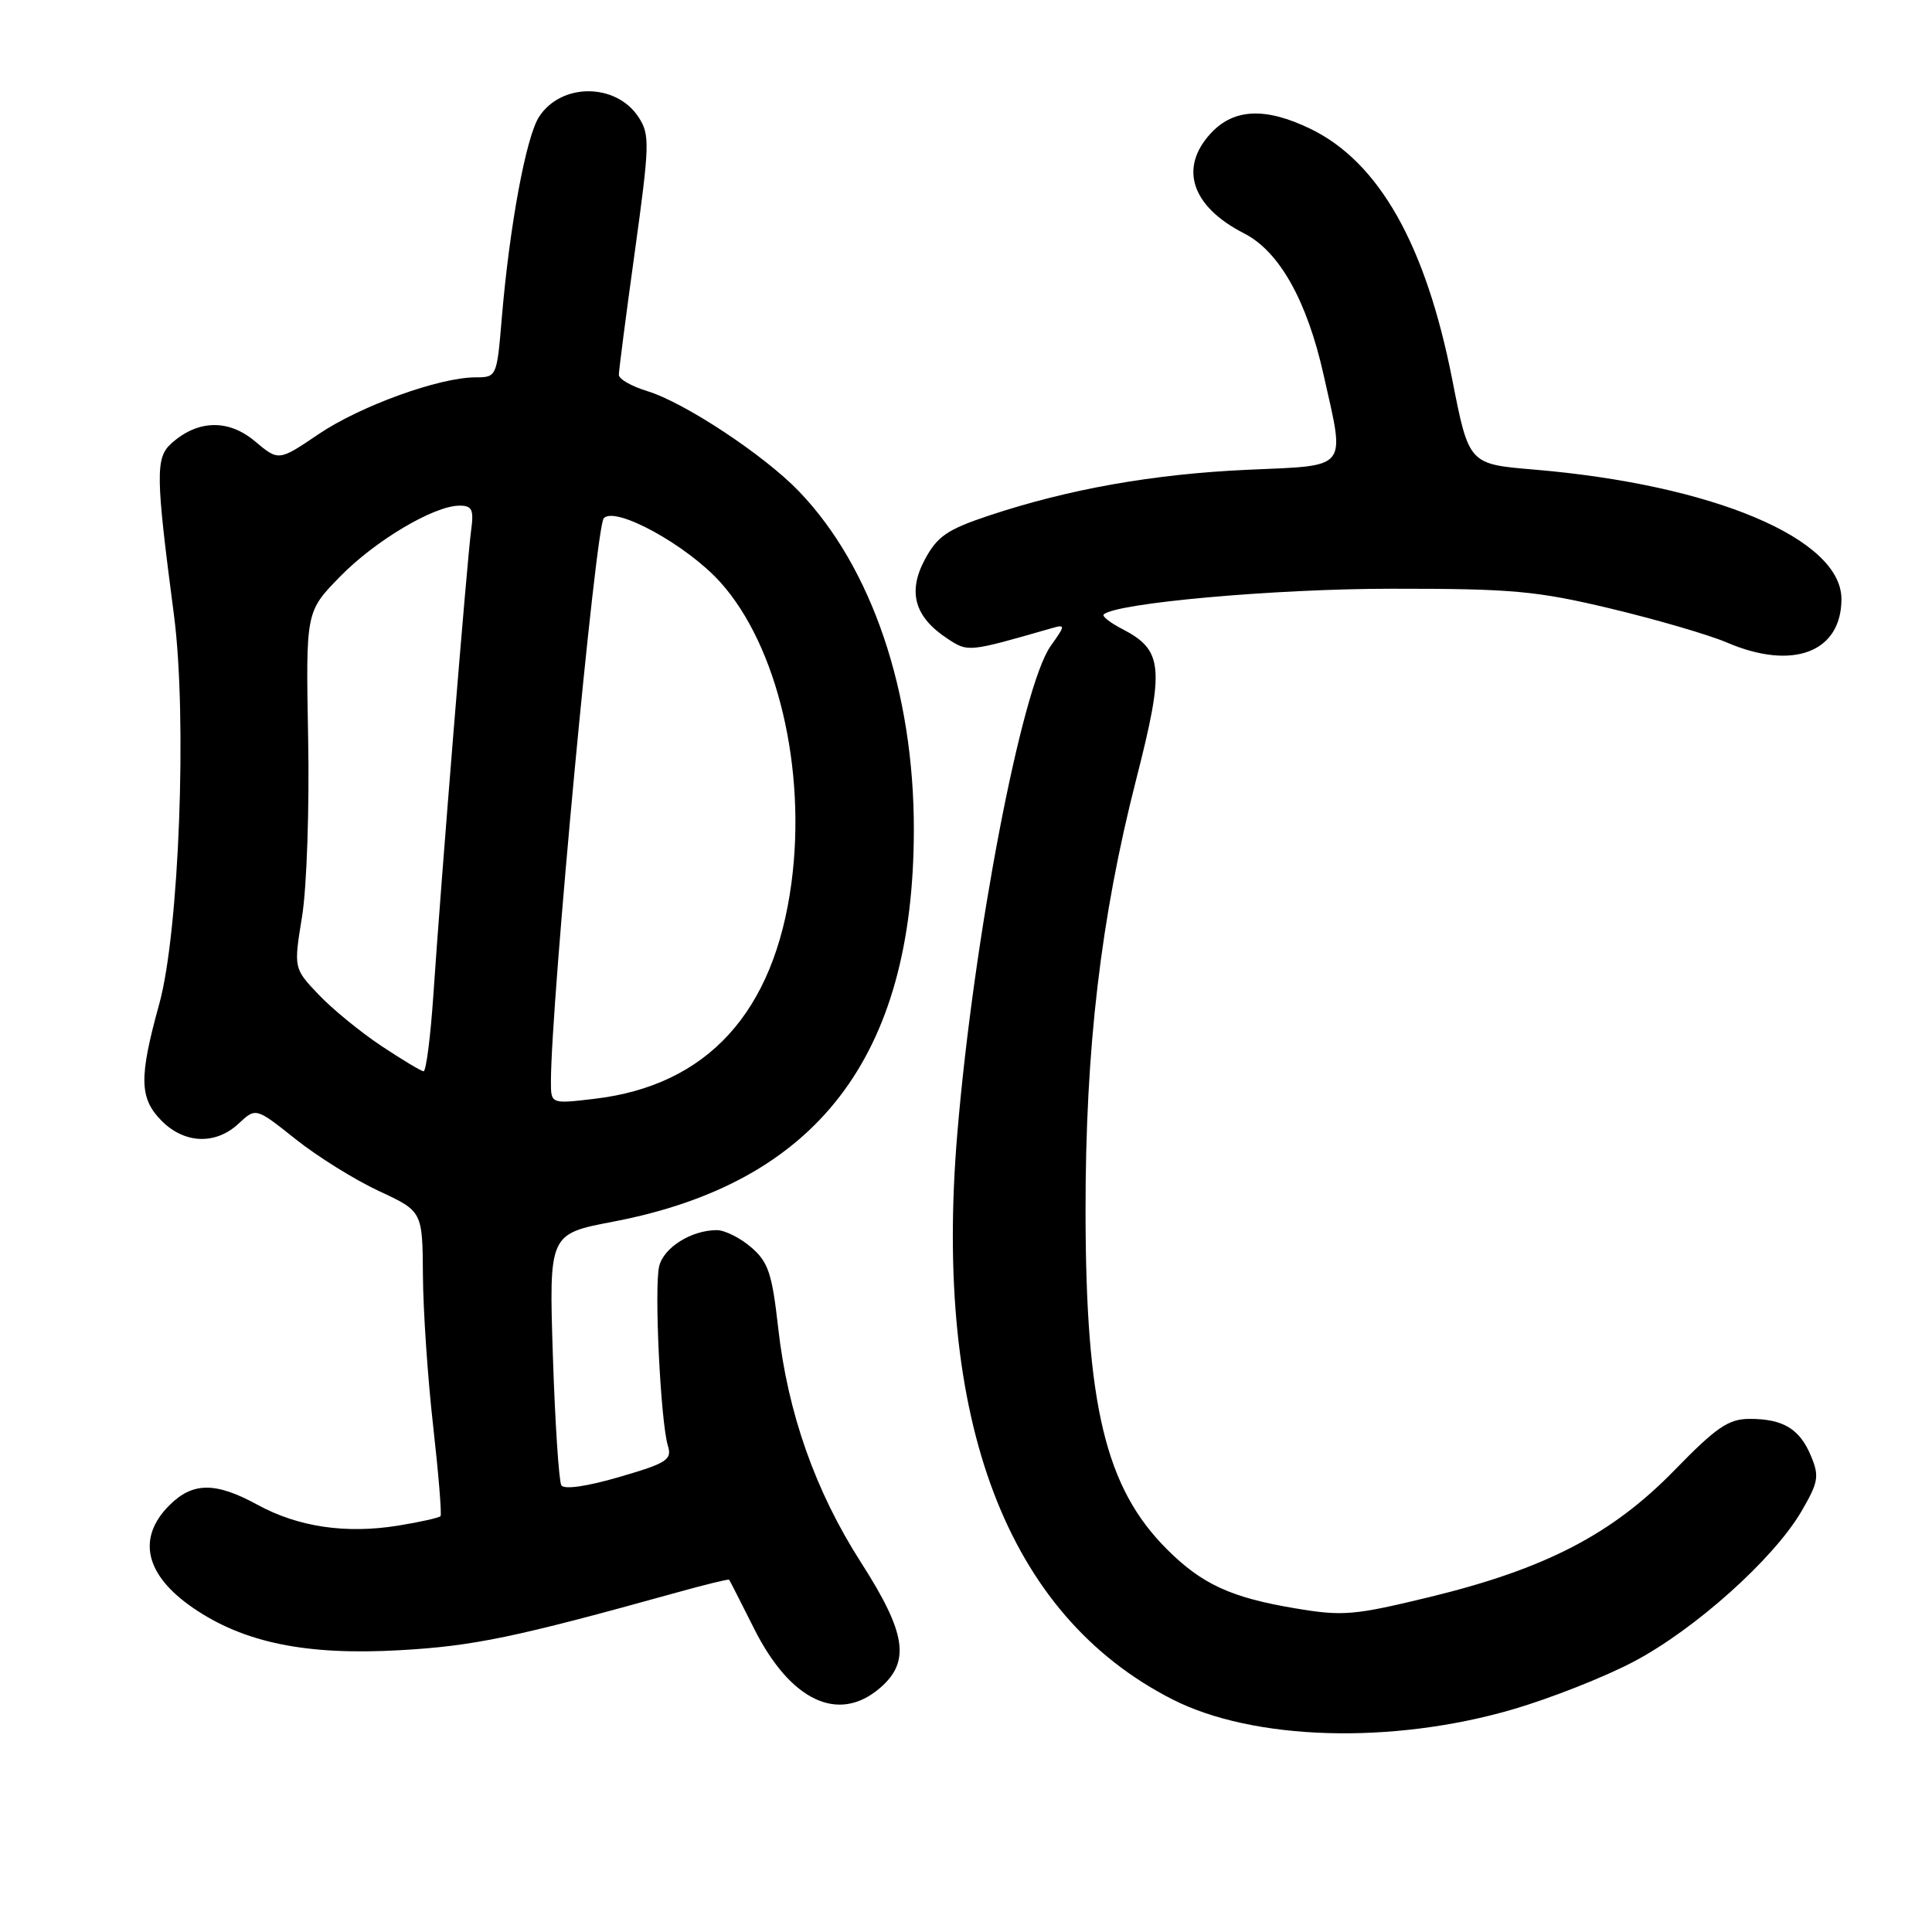<?xml version="1.0" encoding="UTF-8" standalone="no"?>
<!DOCTYPE svg PUBLIC "-//W3C//DTD SVG 1.1//EN" "http://www.w3.org/Graphics/SVG/1.1/DTD/svg11.dtd" >
<svg xmlns="http://www.w3.org/2000/svg" xmlns:xlink="http://www.w3.org/1999/xlink" version="1.1" viewBox="0 0 256 256">
 <g >
 <path fill="currentColor"
d=" M 200.46 226.50 C 205.39 225.06 212.58 222.23 216.43 220.20 C 224.54 215.94 234.98 206.60 238.67 200.31 C 240.95 196.41 241.09 195.62 239.97 192.94 C 238.48 189.33 236.27 188.00 231.82 188.01 C 229.04 188.01 227.42 189.12 221.86 194.83 C 213.61 203.30 204.77 207.88 189.50 211.60 C 179.40 214.05 177.94 214.18 171.61 213.11 C 163.11 211.69 159.24 209.90 154.62 205.28 C 146.48 197.15 143.86 186.24 143.84 160.50 C 143.83 138.90 145.84 121.71 150.56 103.24 C 154.34 88.45 154.13 86.15 148.71 83.35 C 147.12 82.53 146.01 81.66 146.24 81.43 C 147.76 79.91 168.91 78.01 184.43 78.01 C 200.37 78.00 203.59 78.29 213.43 80.64 C 219.52 82.10 226.45 84.12 228.83 85.14 C 237.55 88.88 244.00 86.43 244.00 79.38 C 244.00 71.38 226.99 64.22 203.25 62.22 C 194.63 61.50 194.63 61.50 192.43 50.29 C 188.92 32.43 182.72 21.46 173.64 17.07 C 167.69 14.19 163.49 14.37 160.45 17.65 C 156.18 22.25 157.88 27.37 164.86 30.93 C 169.52 33.31 173.19 39.84 175.39 49.70 C 178.24 62.43 178.87 61.64 165.25 62.25 C 152.77 62.82 141.62 64.80 131.00 68.33 C 125.50 70.17 124.20 71.06 122.54 74.15 C 120.24 78.46 121.19 81.77 125.55 84.63 C 128.30 86.43 128.25 86.43 139.39 83.23 C 141.19 82.72 141.18 82.84 139.22 85.60 C 135.38 91.00 129.03 124.15 126.85 150.18 C 123.65 188.30 133.40 213.98 155.32 225.16 C 166.05 230.64 184.40 231.18 200.46 226.50 Z  M 116.60 223.67 C 120.66 220.18 120.09 216.40 114.09 207.04 C 108.04 197.61 104.37 187.22 103.11 175.91 C 102.30 168.73 101.80 167.22 99.53 165.27 C 98.08 164.02 96.03 163.00 94.99 163.00 C 91.63 163.00 87.97 165.28 87.35 167.76 C 86.66 170.50 87.53 188.43 88.50 191.57 C 89.07 193.42 88.38 193.87 82.06 195.71 C 77.77 196.96 74.75 197.40 74.38 196.81 C 74.06 196.28 73.55 188.57 73.26 179.67 C 72.74 163.50 72.74 163.50 81.24 161.88 C 108.24 156.72 121.05 140.05 121.09 110.00 C 121.12 91.67 115.51 75.14 105.87 65.11 C 101.25 60.30 90.67 53.31 85.75 51.82 C 83.69 51.19 82.00 50.23 82.00 49.67 C 82.00 49.11 82.95 41.76 84.12 33.33 C 86.09 19.08 86.12 17.84 84.61 15.52 C 81.63 10.98 74.39 10.94 71.44 15.46 C 69.71 18.09 67.51 29.97 66.48 42.25 C 65.84 49.92 65.80 50.00 63.02 50.00 C 58.21 50.00 47.74 53.79 42.21 57.53 C 36.92 61.11 36.92 61.11 33.78 58.47 C 30.26 55.51 26.19 55.62 22.70 58.76 C 20.59 60.67 20.62 62.98 23.05 81.50 C 24.82 95.01 23.74 123.45 21.11 133.00 C 18.39 142.83 18.45 145.54 21.45 148.55 C 24.49 151.58 28.61 151.71 31.63 148.87 C 33.90 146.75 33.90 146.75 39.15 150.93 C 42.05 153.24 47.01 156.33 50.19 157.81 C 55.98 160.50 55.98 160.50 56.04 169.00 C 56.07 173.68 56.68 182.68 57.40 189.00 C 58.11 195.32 58.55 200.68 58.37 200.90 C 58.19 201.11 55.67 201.68 52.77 202.15 C 45.84 203.27 39.51 202.34 34.12 199.39 C 28.56 196.35 25.54 196.37 22.45 199.45 C 18.10 203.80 19.22 208.68 25.56 213.04 C 32.29 217.67 40.57 219.37 53.00 218.66 C 62.77 218.11 68.28 216.96 89.48 211.07 C 93.32 210.00 96.53 209.21 96.61 209.32 C 96.70 209.42 98.18 212.33 99.91 215.78 C 104.73 225.39 111.10 228.40 116.60 223.67 Z  M 73.00 143.34 C 73.00 133.01 78.92 69.84 80.00 68.67 C 81.52 67.01 91.03 72.23 95.46 77.16 C 103.02 85.58 106.88 101.90 104.87 117.00 C 102.58 134.15 93.72 143.85 78.75 145.60 C 73.00 146.28 73.00 146.28 73.00 143.34 Z  M 50.50 138.57 C 47.75 136.74 44.02 133.69 42.21 131.78 C 38.91 128.31 38.91 128.31 40.03 121.41 C 40.65 117.59 41.01 107.01 40.83 97.78 C 40.52 81.06 40.52 81.06 45.01 76.45 C 49.68 71.65 57.50 67.00 60.90 67.00 C 62.55 67.00 62.80 67.53 62.43 70.25 C 61.90 74.05 58.43 116.83 57.43 131.75 C 57.05 137.39 56.46 141.98 56.12 141.95 C 55.78 141.92 53.25 140.40 50.50 138.57 Z "/>
</g>
</svg>